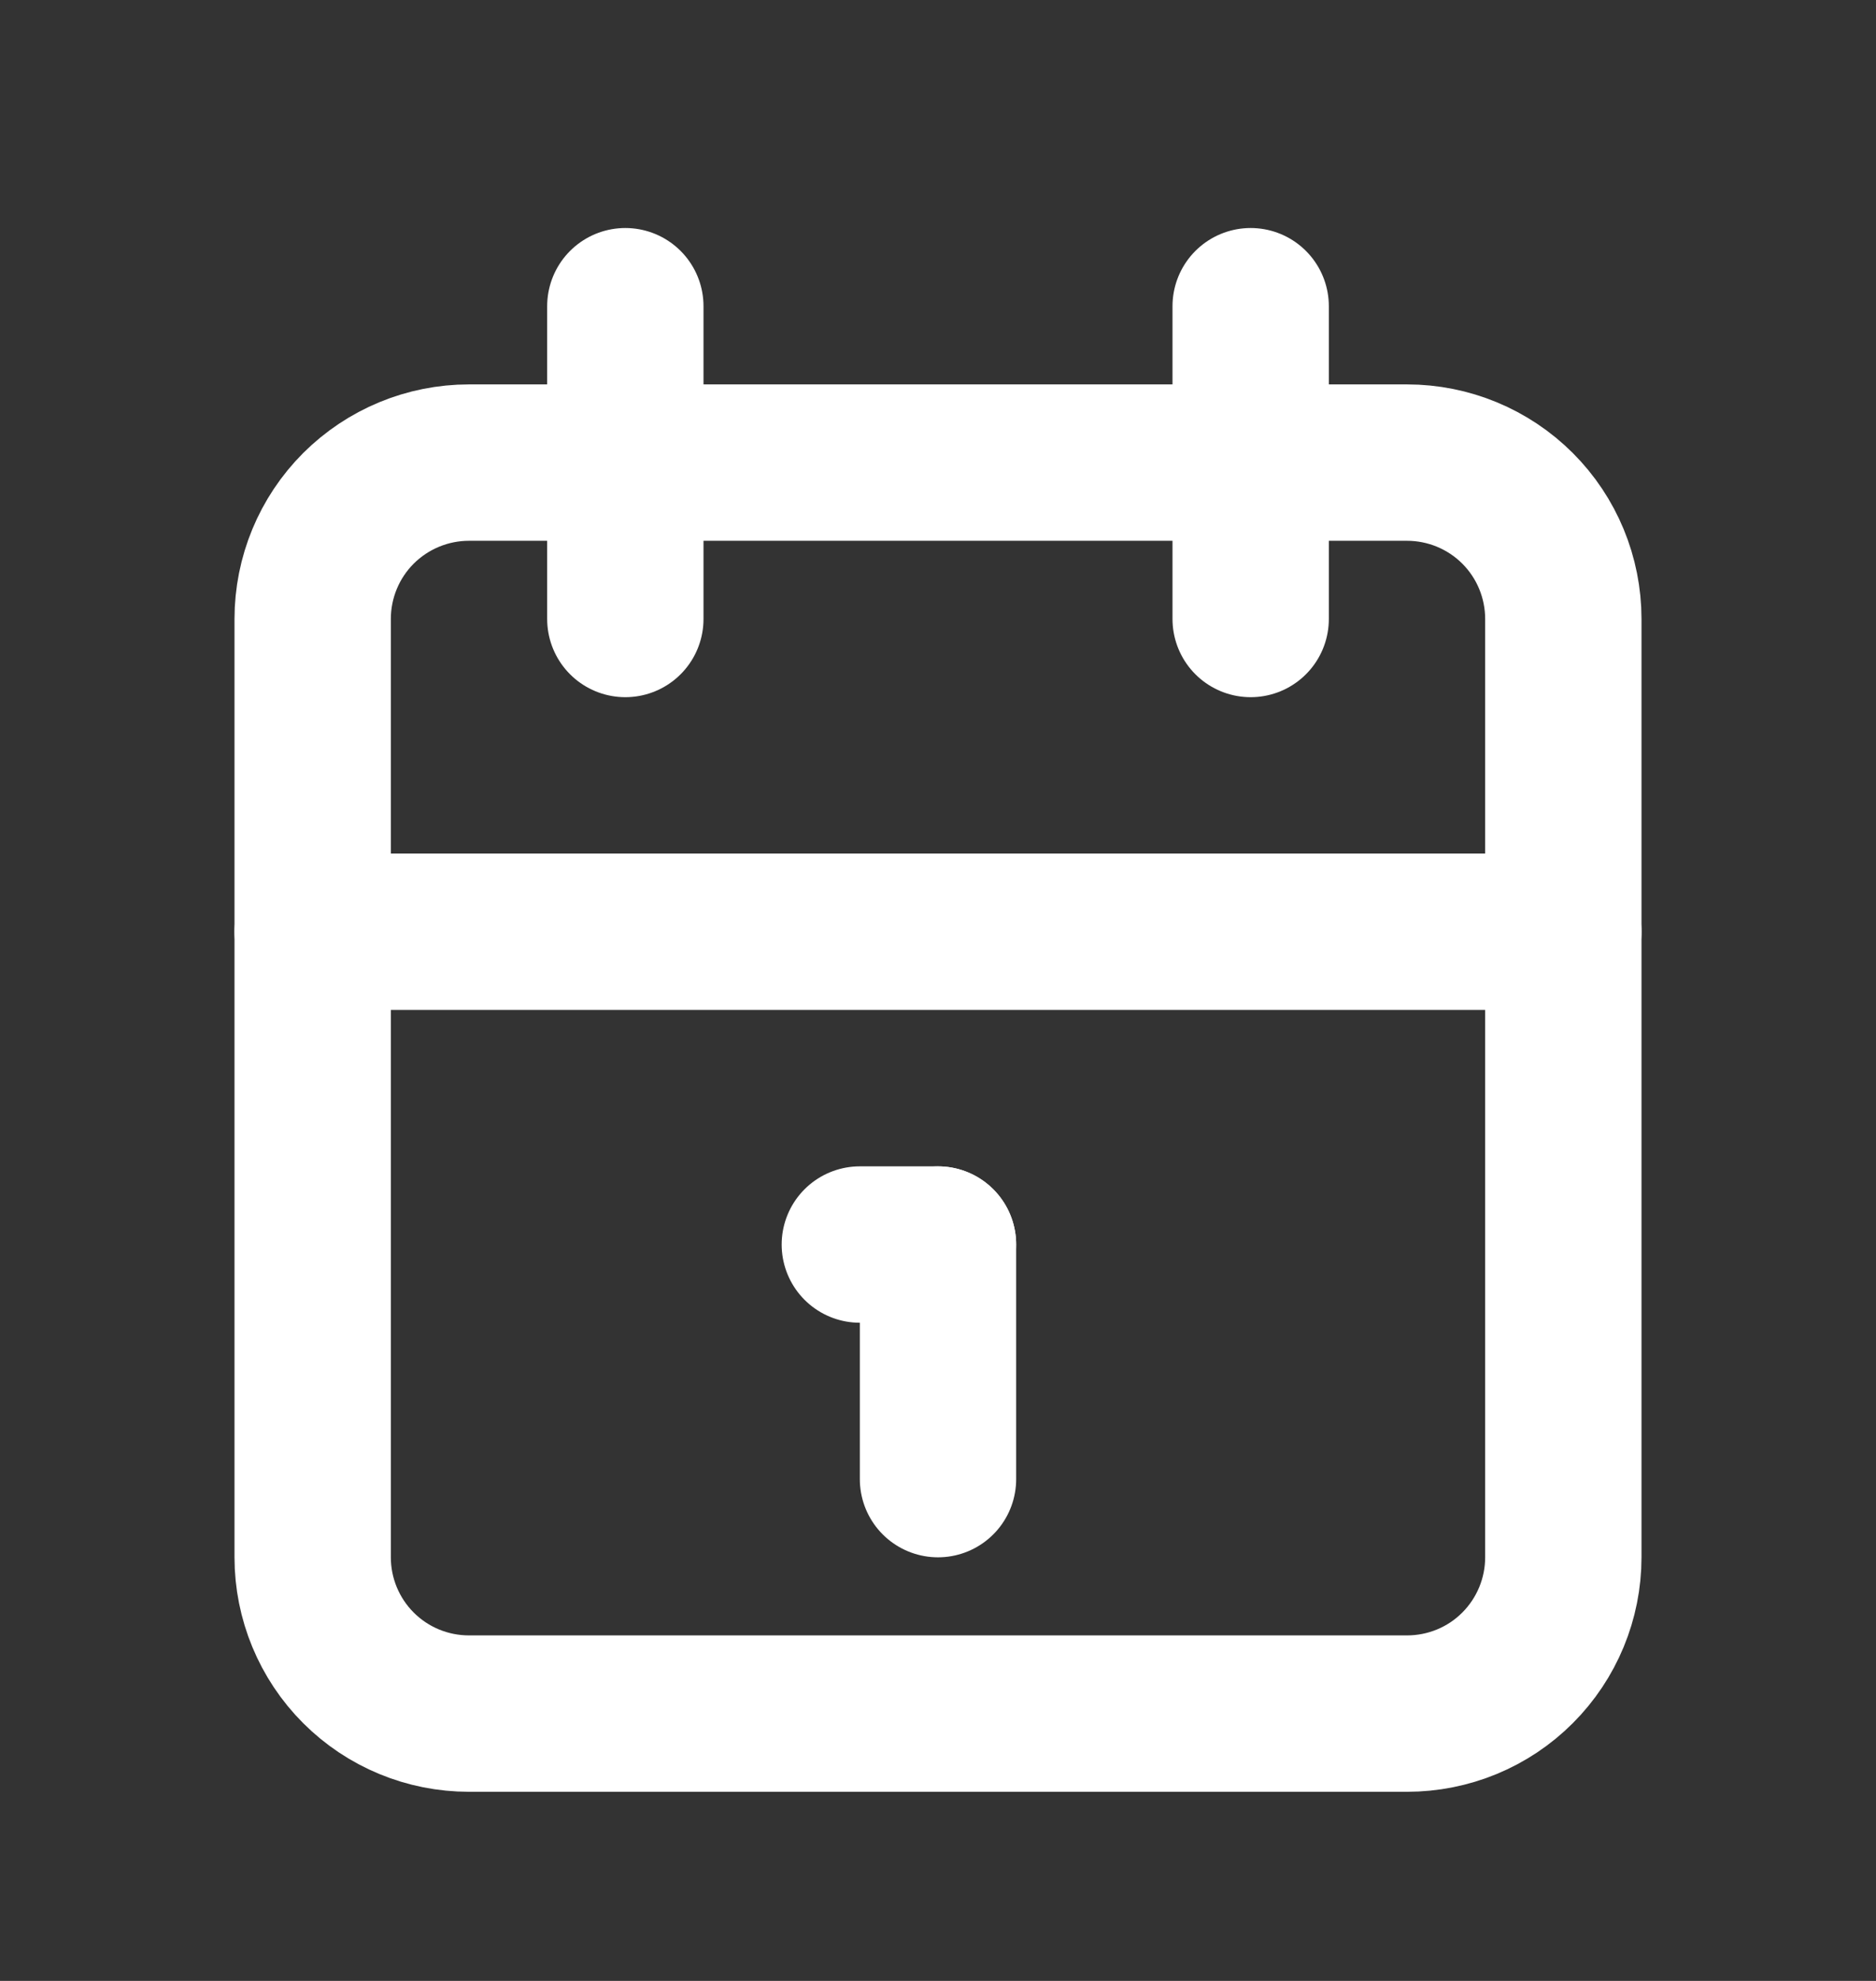 <svg width="18" height="19" viewBox="0 0 18 19" fill="none" xmlns="http://www.w3.org/2000/svg">
<rect x="0" y="0" width="18" height="19" fill="#333333" stroke="none"/>
<path d="M3 5.937C3 5.539 3.158 5.157 3.439 4.876C3.721 4.595 4.102 4.437 4.5 4.437H13.5C13.898 4.437 14.28 4.595 14.561 4.876C14.842 5.157 15 5.539 15 5.937V14.937C15 15.334 14.842 15.716 14.561 15.997C14.28 16.279 13.898 16.436 13.5 16.436H4.5C4.102 16.436 3.721 16.279 3.439 15.997C3.158 15.716 3 15.334 3 14.937V5.937Z" stroke="white" stroke-width="1.5" stroke-linecap="round" stroke-linejoin="round"/>
<path d="M12 2.937V5.937" stroke="white" stroke-width="1.5" stroke-linecap="round" stroke-linejoin="round"/>
<path d="M6 2.937V5.937" stroke="white" stroke-width="1.5" stroke-linecap="round" stroke-linejoin="round"/>
<path d="M3 8.937H15" stroke="white" stroke-width="1.5" stroke-linecap="round" stroke-linejoin="round"/>
<path d="M8.25 11.937H9" stroke="white" stroke-width="1.5" stroke-linecap="round" stroke-linejoin="round"/>
<path d="M9 11.937V14.187" stroke="white" stroke-width="1.5" stroke-linecap="round" stroke-linejoin="round"/>
</svg>
